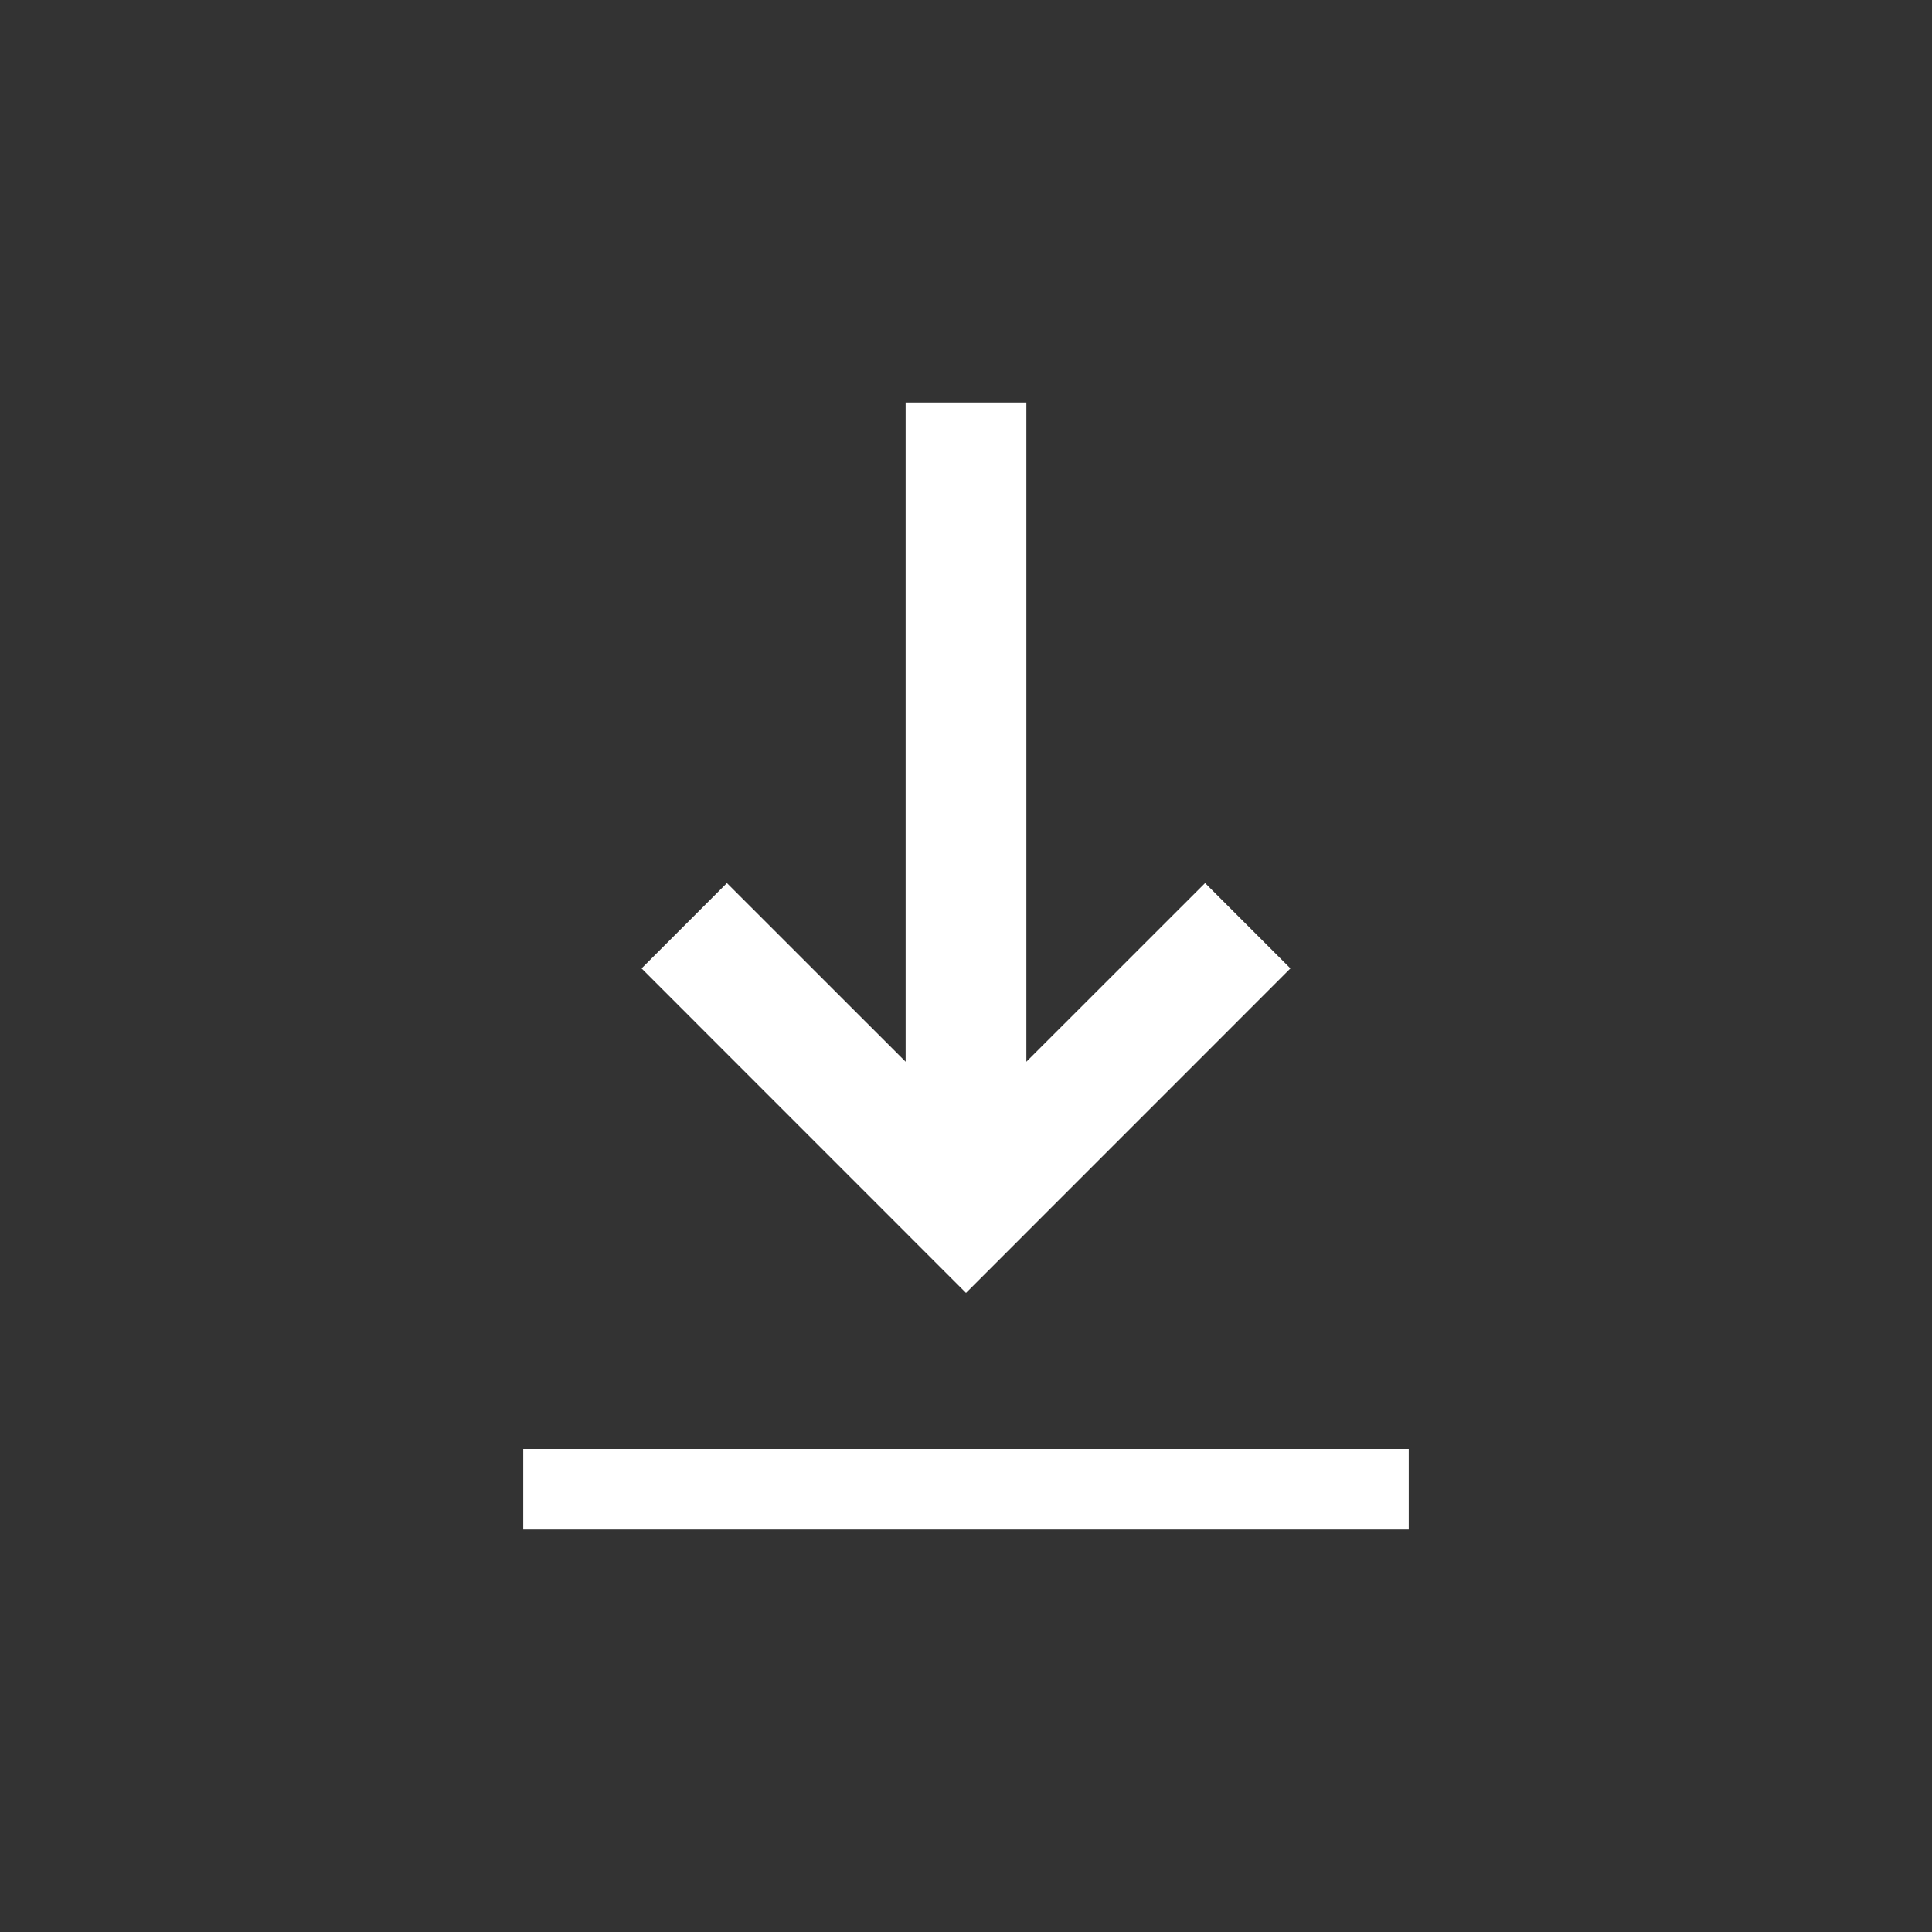 <svg width="24" height="24" viewBox="0 0 24 24" fill="none" xmlns="http://www.w3.org/2000/svg">
<rect x="0" y="0" width="24" height="24" fill="#333333" stroke="none"/>
<path fill-rule="evenodd" clip-rule="evenodd" d="M11.25 5V13.189L9.03 10.97L7.97 12.03L12 16.061L16.03 12.03L14.97 10.97L12.75 13.189V5H11.25ZM6.5 19H17.5V18H6.5V19Z" fill="white"/>
</svg>
